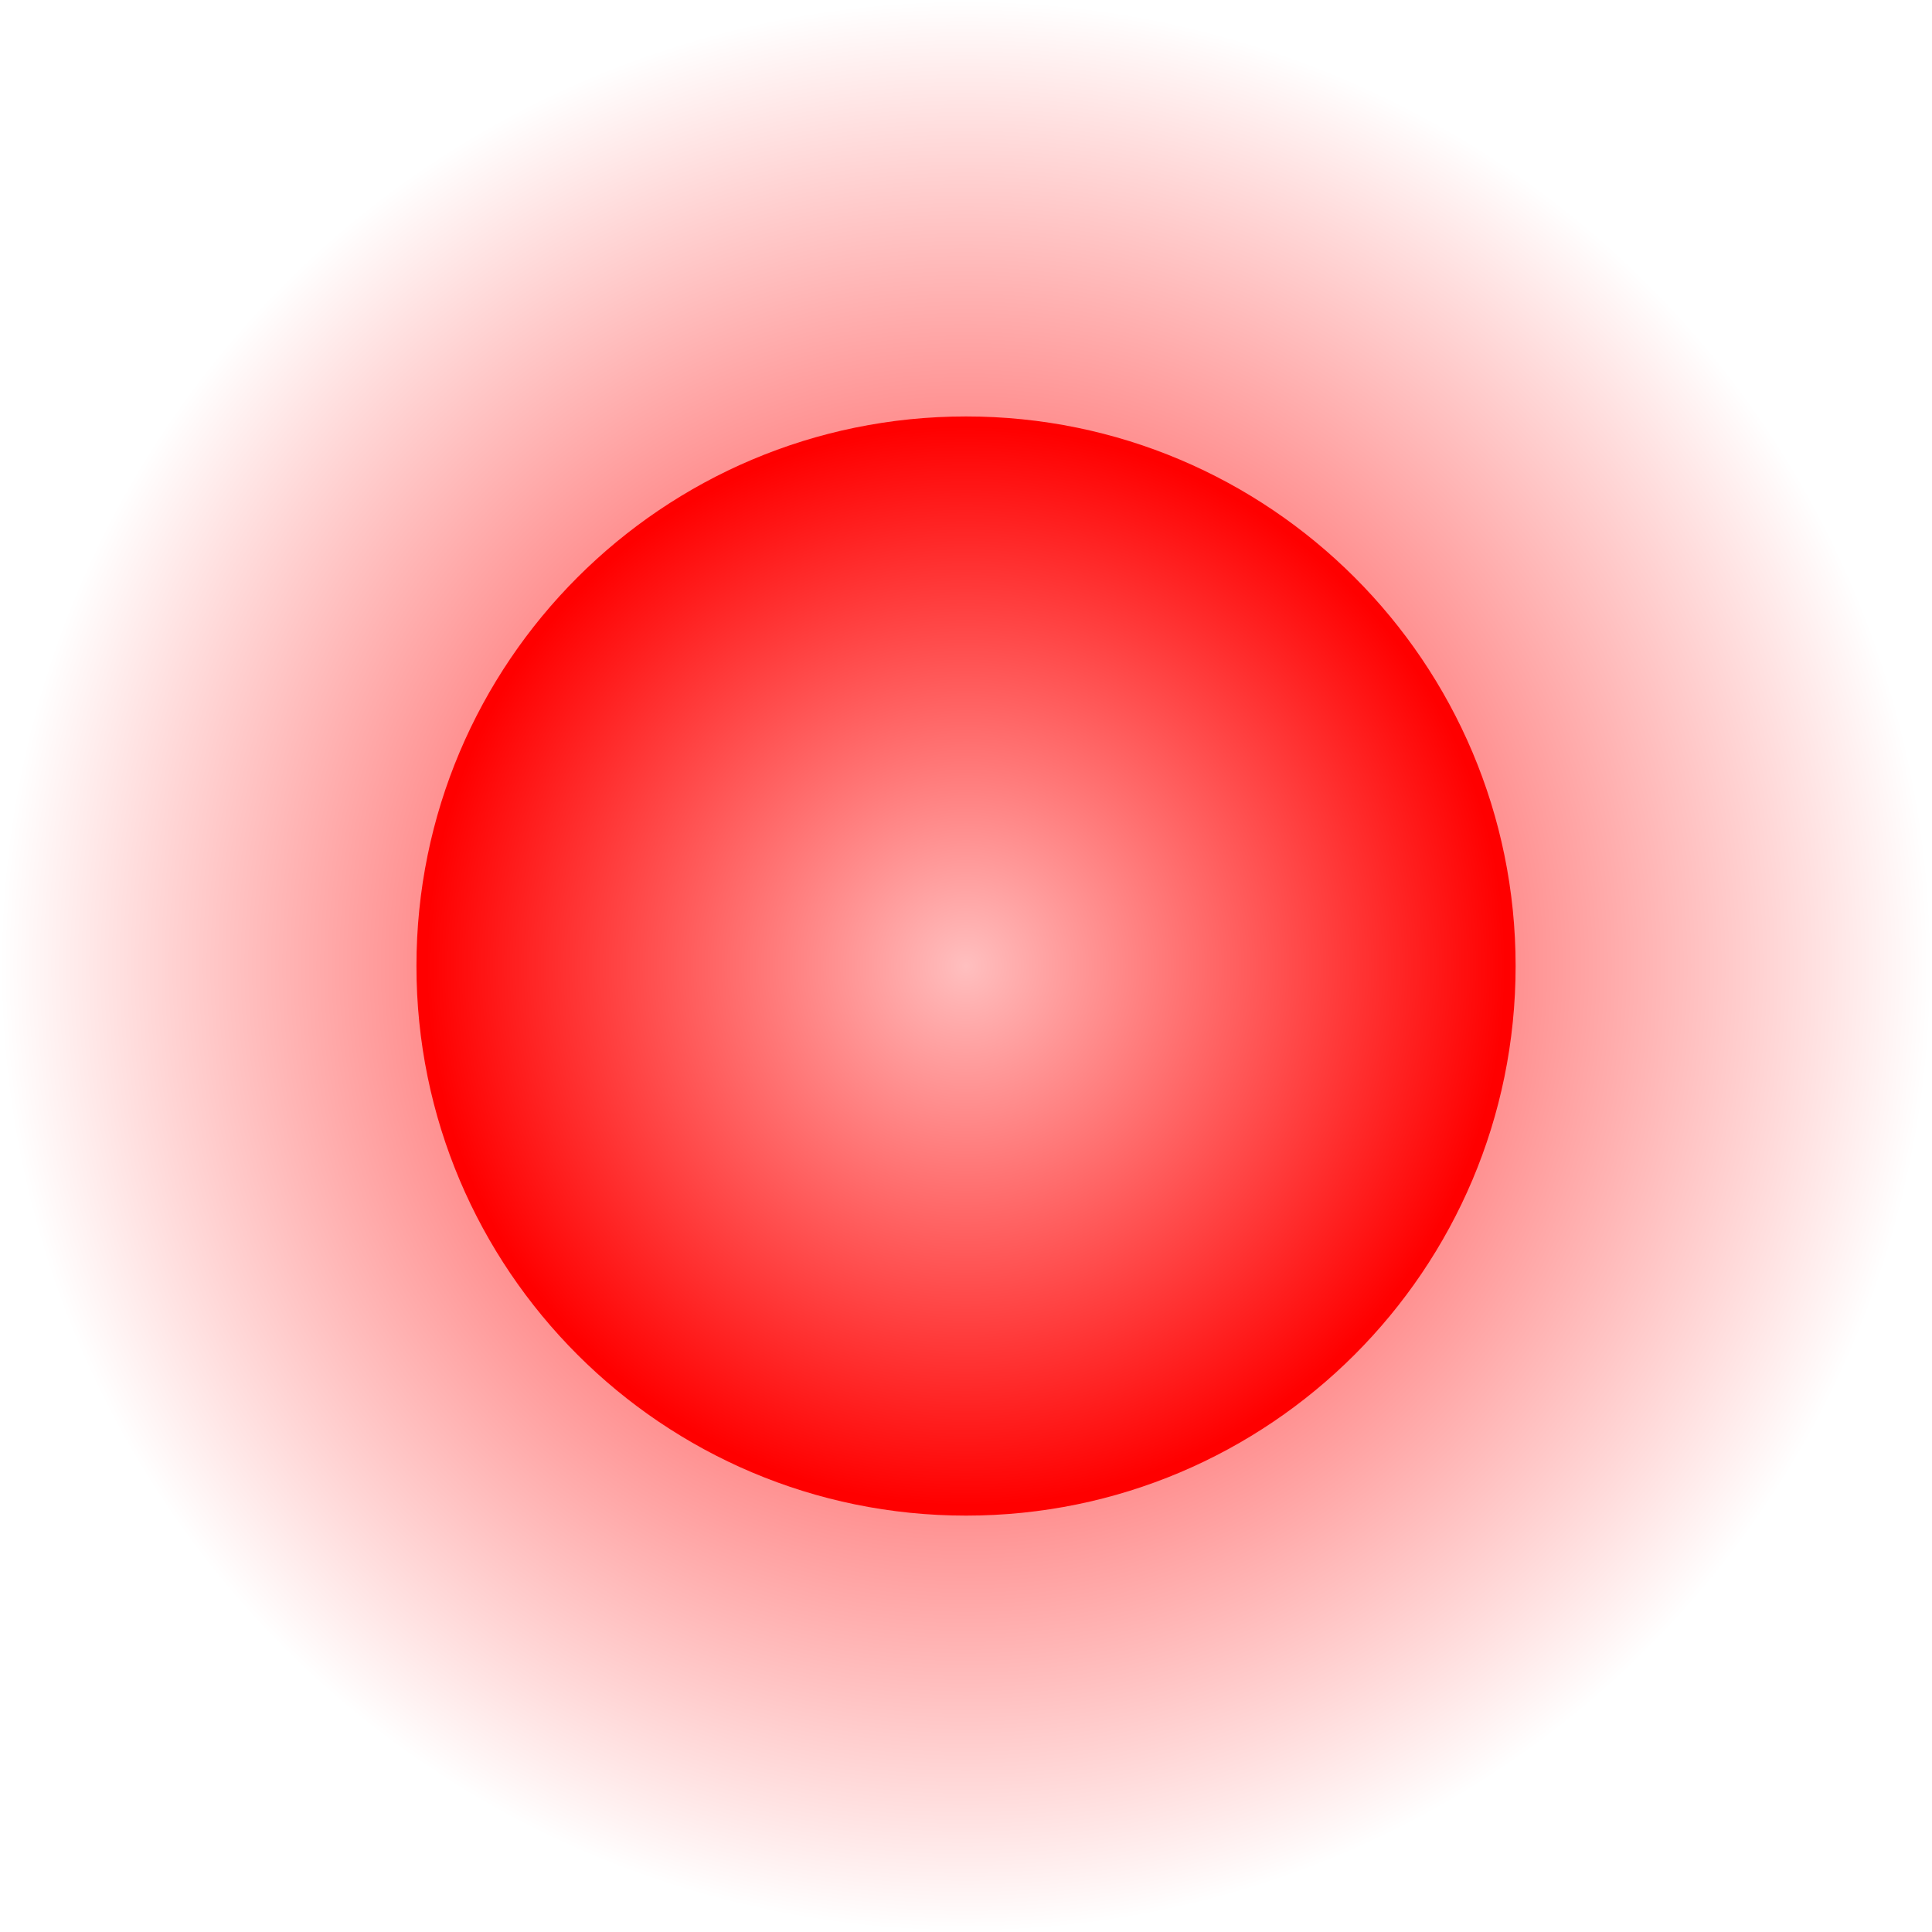 <svg version="1.1" xmlns="http://www.w3.org/2000/svg" xmlns:xlink="http://www.w3.org/1999/xlink" width="31.997" height="31.997" viewBox="0,0,31.997,31.997"><defs><radialGradient cx="240" cy="180" r="15.999" gradientUnits="userSpaceOnUse" id="color-1"><stop offset="0" stop-color="#ff0000"/><stop offset="1" stop-color="#ff0000" stop-opacity="0"/></radialGradient><radialGradient cx="240" cy="180" r="8.938" gradientUnits="userSpaceOnUse" id="color-2"><stop offset="0" stop-color="#ffbfbf"/><stop offset="1" stop-color="#ffbfbf" stop-opacity="0"/></radialGradient></defs><g transform="translate(-224.001,-164.001)"><g data-paper-data="{&quot;isPaintingLayer&quot;:true}" fill-rule="nonzero" stroke="none" stroke-linecap="butt" stroke-linejoin="miter" stroke-miterlimit="10" stroke-dasharray="" stroke-dashoffset="0" style="mix-blend-mode: normal"><path d="M224.001,180c0,-8.836 7.163,-15.999 15.999,-15.999c8.836,0 15.999,7.163 15.999,15.999c0,8.836 -7.163,15.999 -15.999,15.999c-8.836,0 -15.999,-7.163 -15.999,-15.999z" fill="url(#color-1)" stroke-width="0"/><path d="M230.898,180c0,-5.027 4.075,-9.102 9.102,-9.102c5.027,0 9.102,4.075 9.102,9.102c0,5.027 -4.075,9.102 -9.102,9.102c-5.027,0 -9.102,-4.075 -9.102,-9.102z" fill="#ff0000" stroke-width="0.5"/><path d="M231.062,180c0,-4.936 4.001,-8.938 8.938,-8.938c4.936,0 8.938,4.001 8.938,8.938c0,4.936 -4.001,8.938 -8.938,8.938c-4.936,0 -8.938,-4.001 -8.938,-8.938z" fill="url(#color-2)" stroke-width="0"/></g></g></svg>